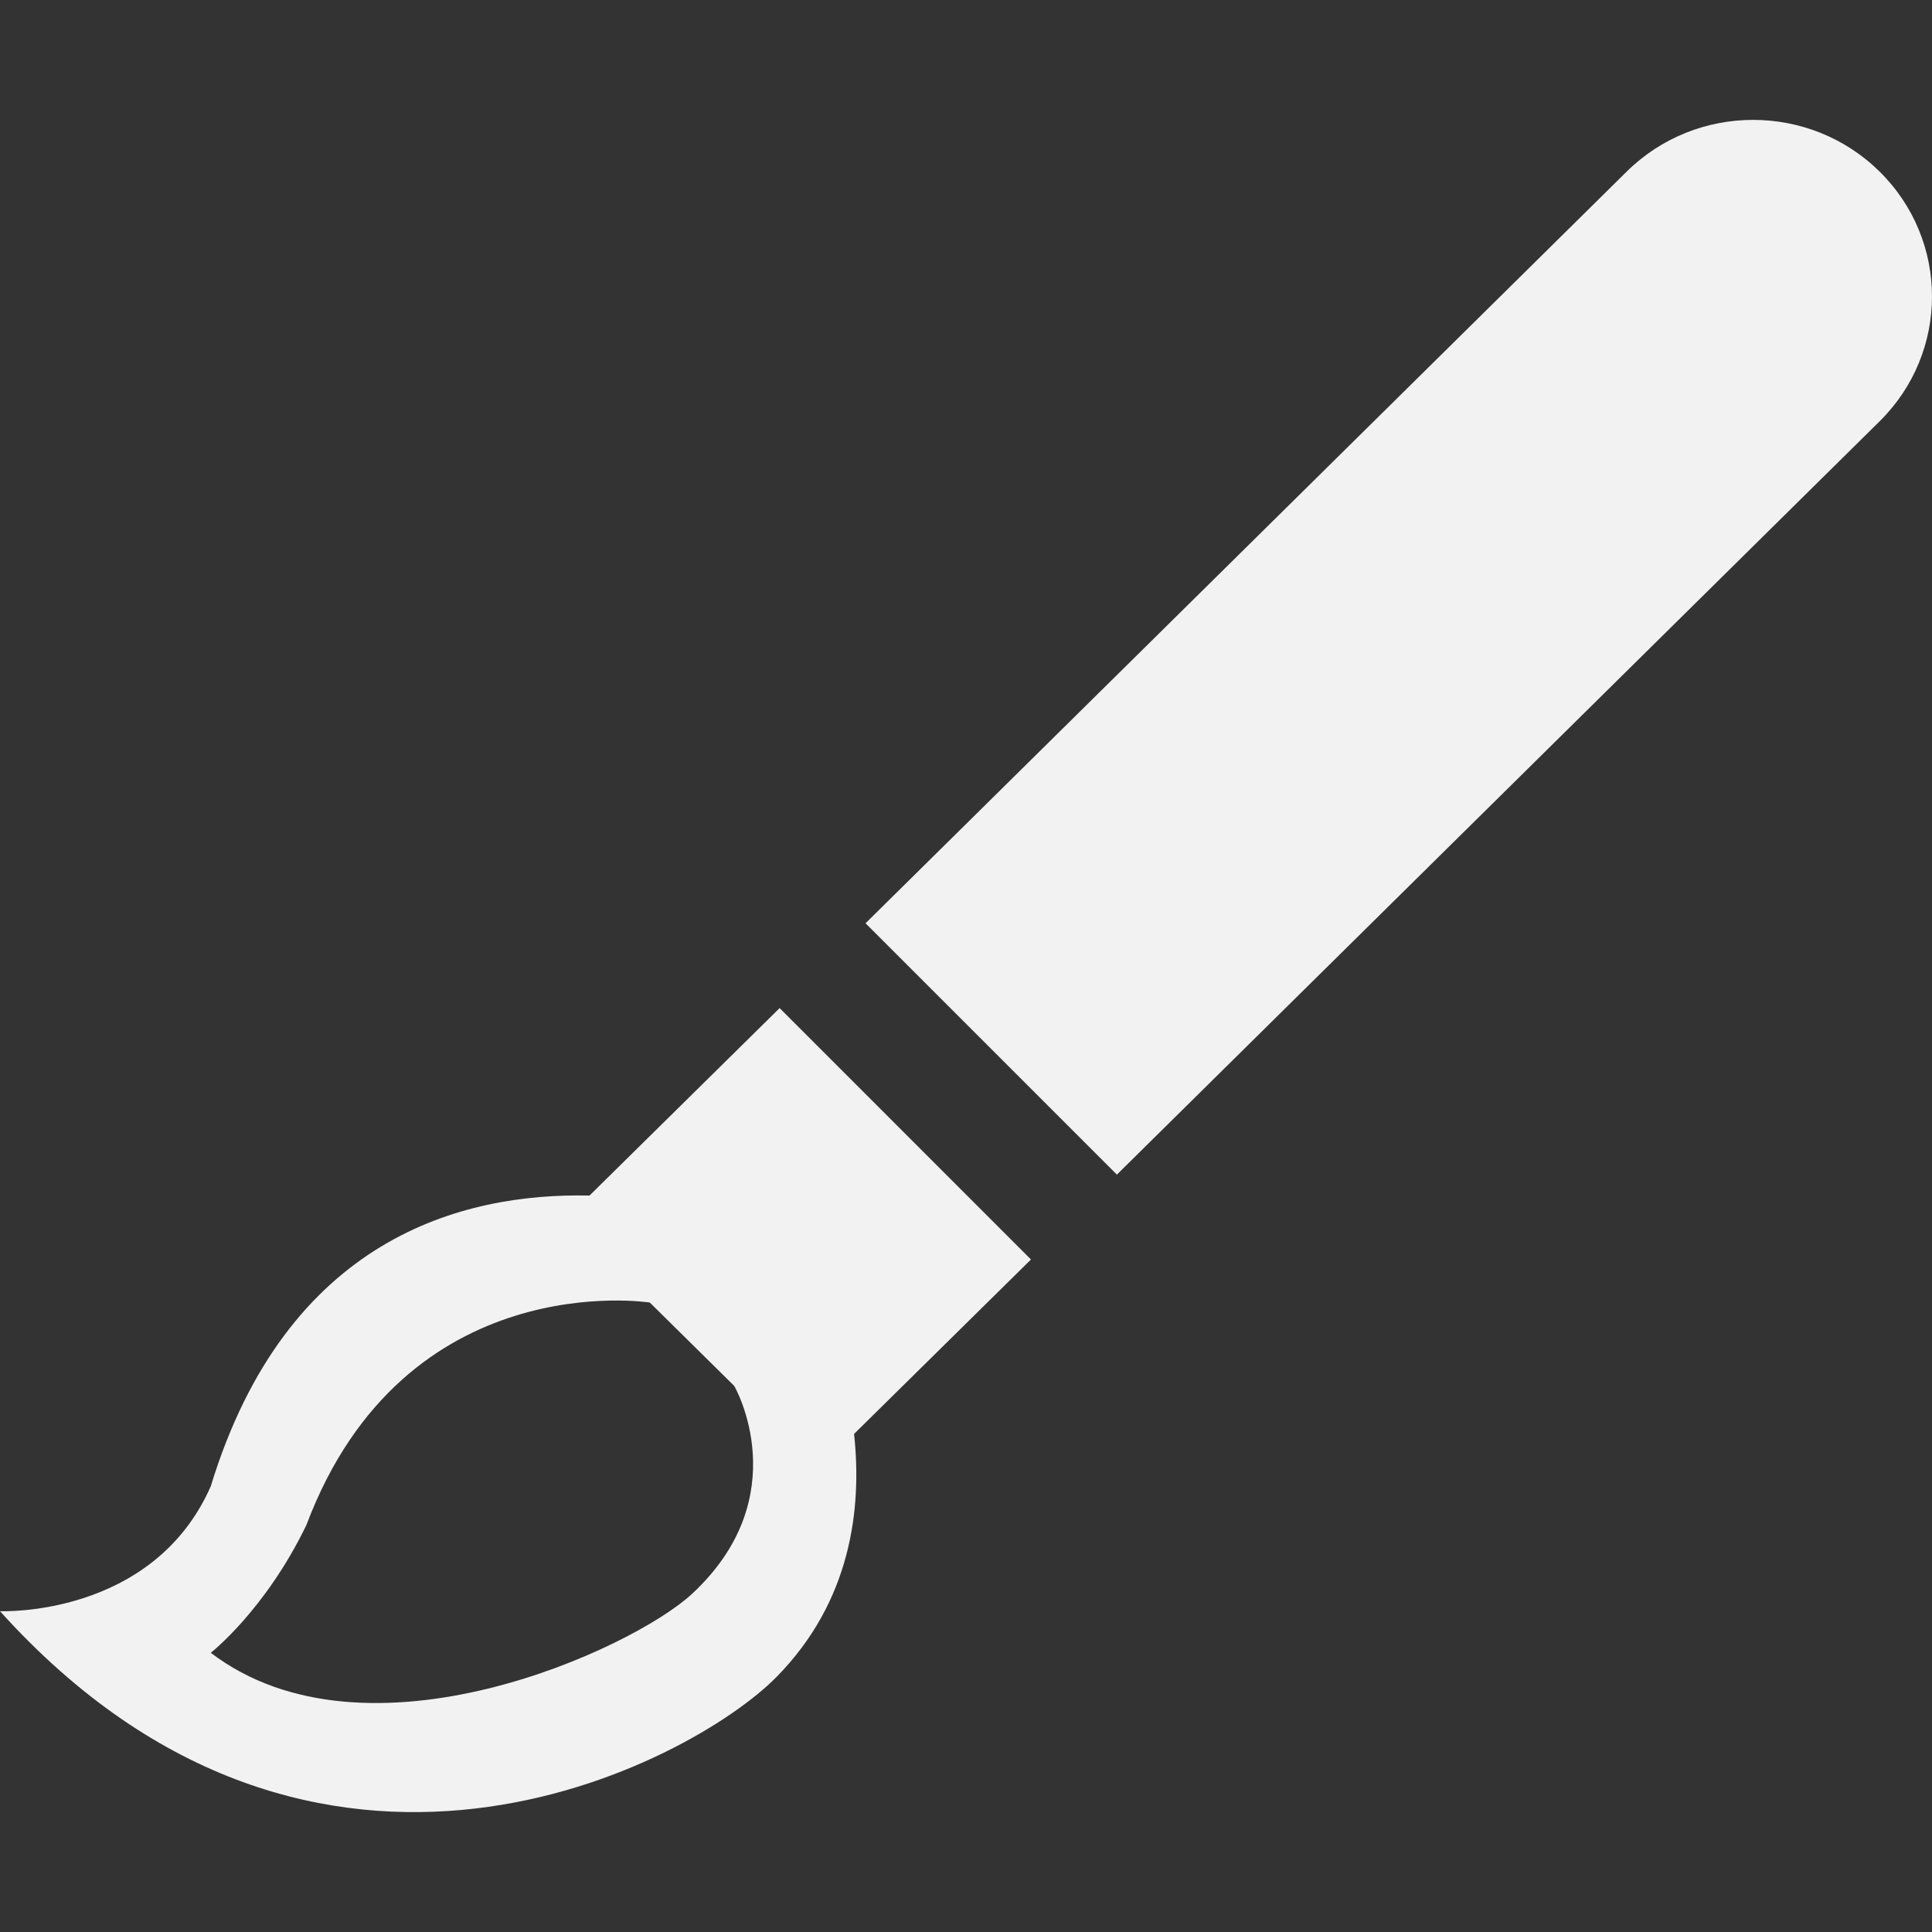 <?xml version="1.0" encoding="iso-8859-1"?>
<!-- Generator: Adobe Illustrator 16.0.0, SVG Export Plug-In . SVG Version: 6.00 Build 0)  -->
<!DOCTYPE svg PUBLIC "-//W3C//DTD SVG 1.1//EN" "http://www.w3.org/Graphics/SVG/1.1/DTD/svg11.dtd">
<svg xmlns="http://www.w3.org/2000/svg" xmlns:xlink="http://www.w3.org/1999/xlink" version="1.1" id="Capa_1" x="0px" y="0px" width="512px" height="512px" viewBox="0 0 612.015 612.015" style="enable-background:new 0 0 612.015 612.015;" xml:space="preserve">
<rect x="0" y="0" width="612.015" height="612.015" fill="#333333" stroke="none"/>
<g>
	<g id="_x31__2_">
		<g>
			<path d="M246.969,319.343l-60.227,59.385c-40.24-0.898-95.934,13.35-119.975,92.09C48.388,512.492,0,510.389,0,510.389     c100.467,111.464,218.874,48.292,245.917,20.904c23.754-24.079,27.177-53.514,24.634-77.058l56.038-55.254L246.969,319.343z      M219.198,504.919c-18.819,17.461-102.934,56.382-152.431,18.647c0,0,17.232-13.445,30.276-40.432     c31.155-82.757,108.805-70.517,108.805-70.517l26.7,26.374C232.816,439.241,252.496,474.05,219.198,504.919z M595.418,54.357     c-22.128-21.841-58.008-21.841-80.117,0L274.185,292.472l79.62,79.619l241.613-238.63     C617.547,111.62,617.547,76.199,595.418,54.357z" fill="#f2f2f2"/>
		</g>
	</g>
</g>
<g>
</g>
<g>
</g>
<g>
</g>
<g>
</g>
<g>
</g>
<g>
</g>
<g>
</g>
<g>
</g>
<g>
</g>
<g>
</g>
<g>
</g>
<g>
</g>
<g>
</g>
<g>
</g>
<g>
</g>
</svg>
